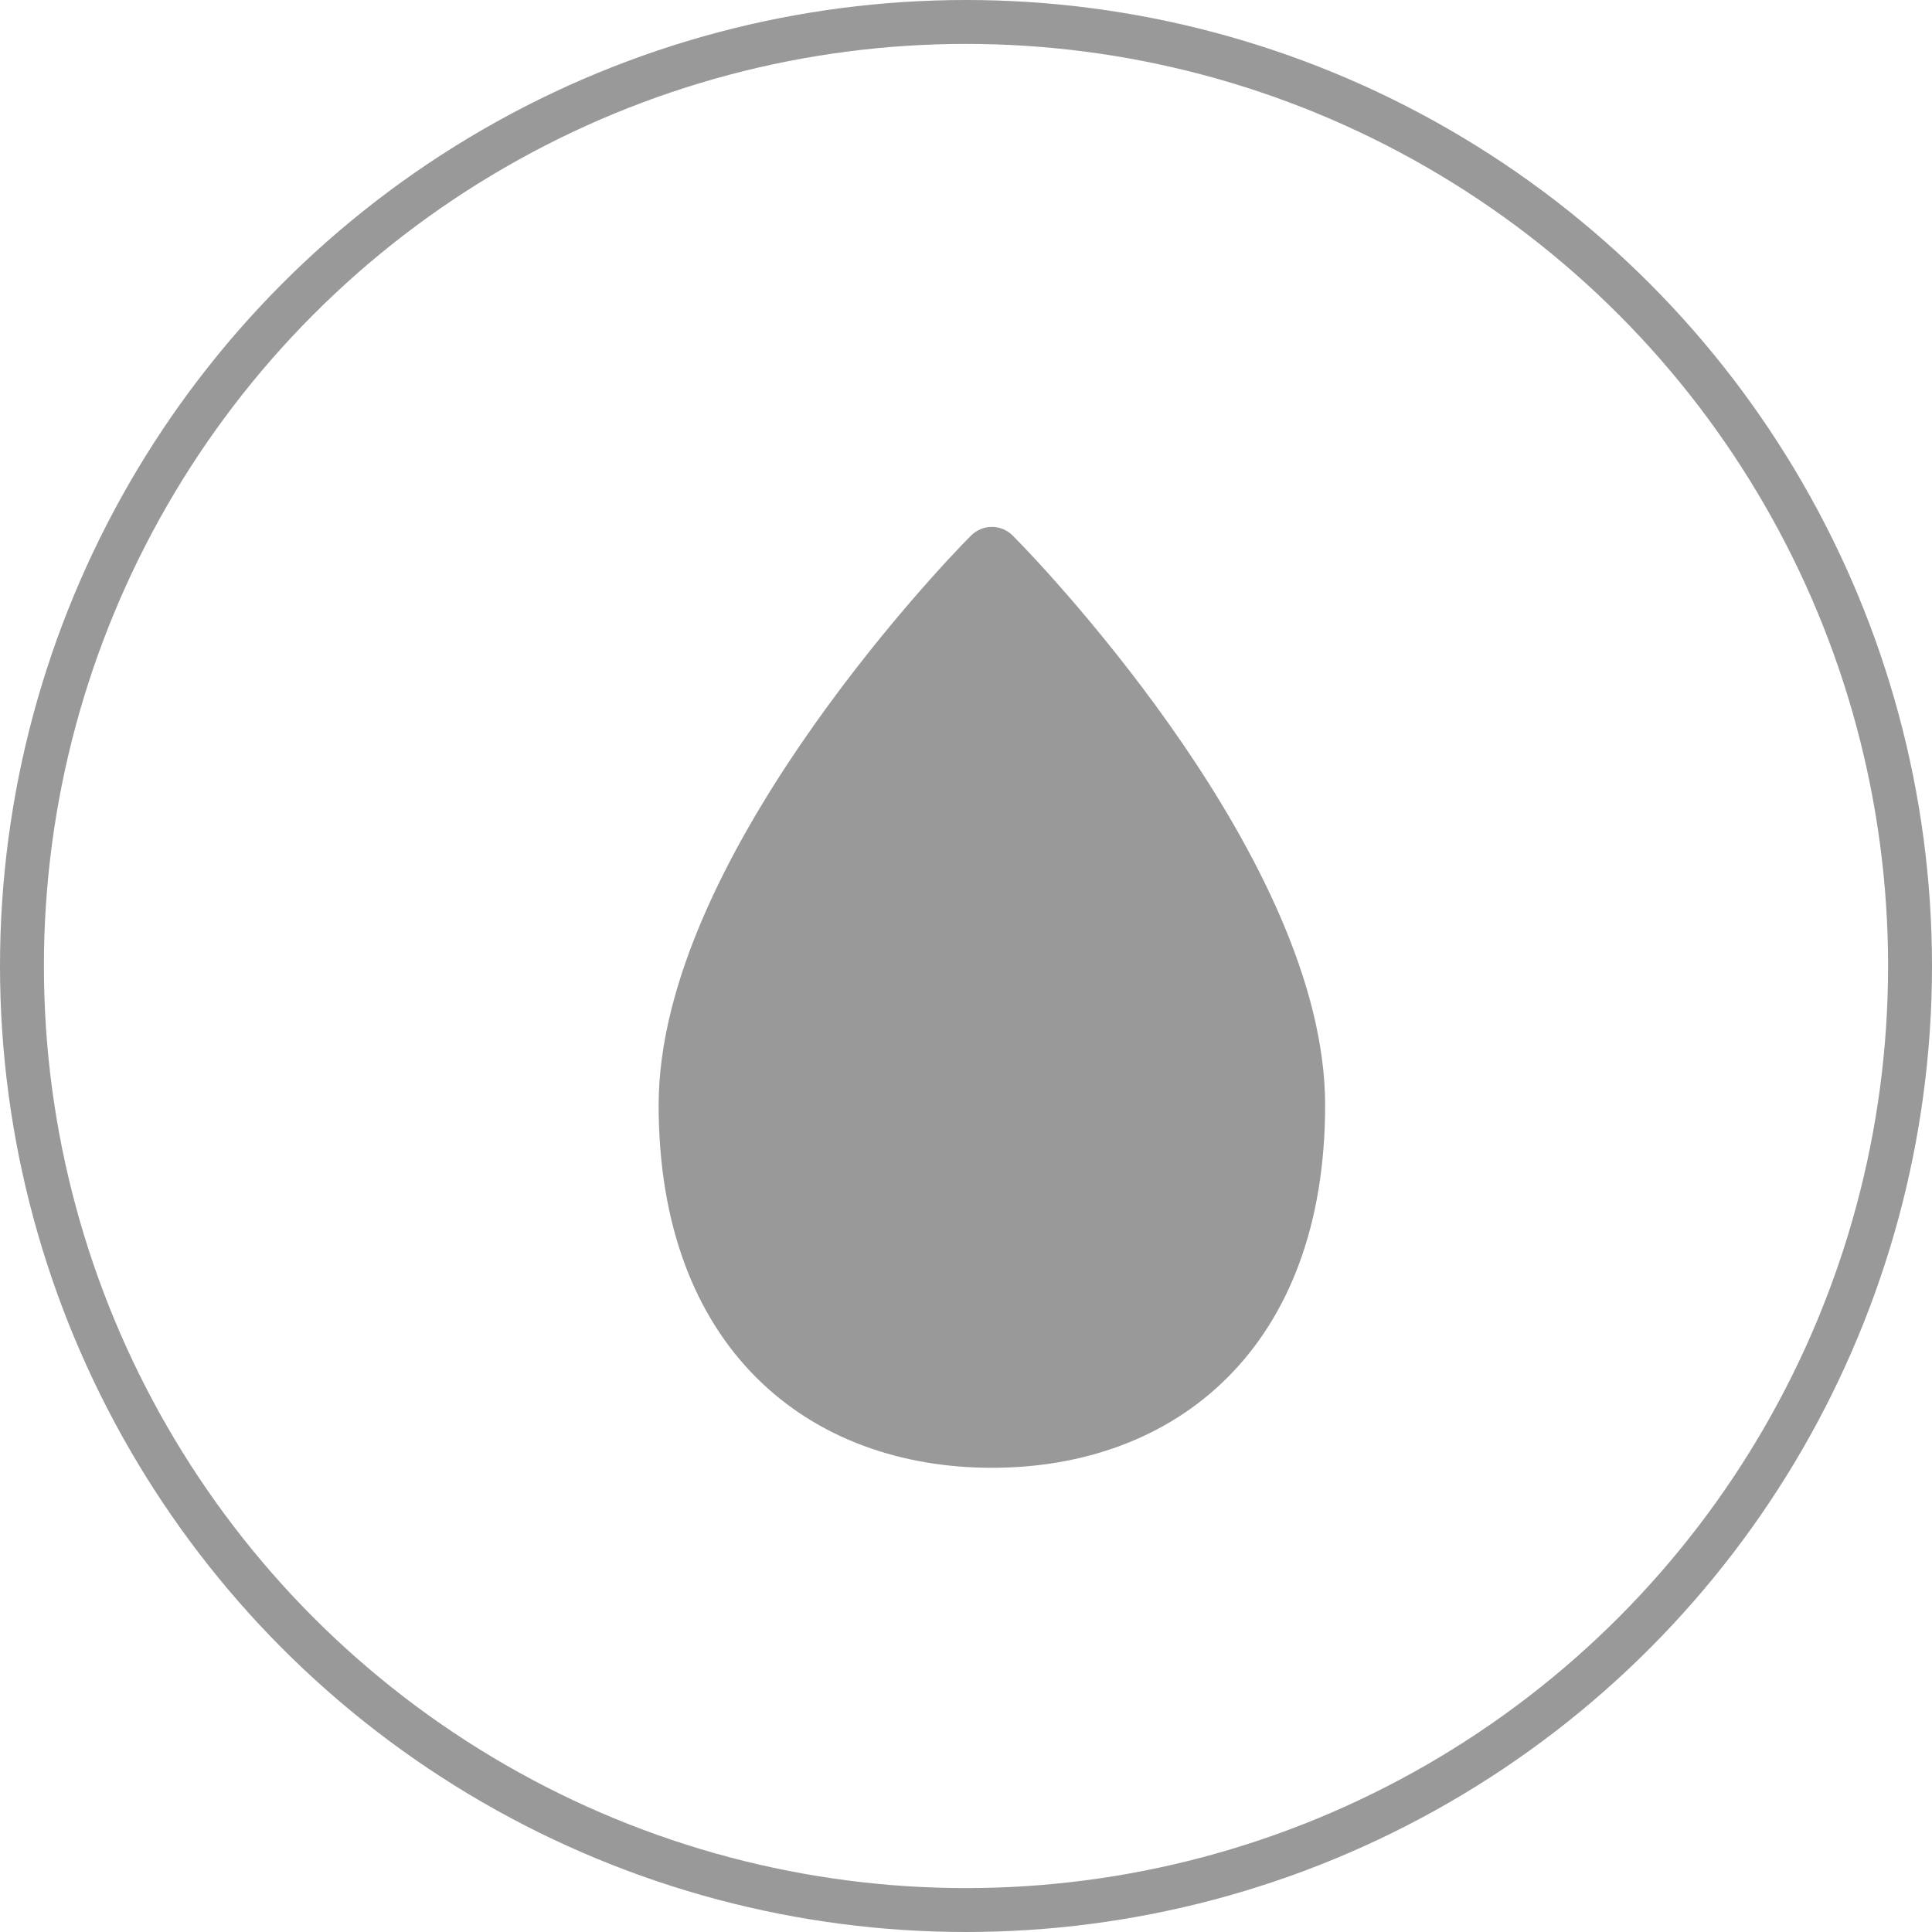 <svg width="44" height="44" viewBox="0 0 44 44" fill="none" xmlns="http://www.w3.org/2000/svg">
<circle cx="22" cy="22" r="21.5" stroke="#999999"/>
<path d="M22.116 12.196C22.242 12.07 22.412 12 22.589 12C22.767 12 22.937 12.07 23.062 12.196C23.529 12.663 25.289 14.53 26.938 16.942C28.565 19.325 30.179 22.373 30.179 25.169C30.179 27.884 29.36 29.967 27.955 31.372C26.555 32.773 24.642 33.428 22.589 33.428C20.538 33.428 18.624 32.773 17.223 31.372C15.819 29.967 15 27.883 15 25.169C15 22.373 16.613 19.325 18.241 16.942C19.889 14.53 21.649 12.663 22.116 12.196Z" fill="#999999"/>
</svg>
